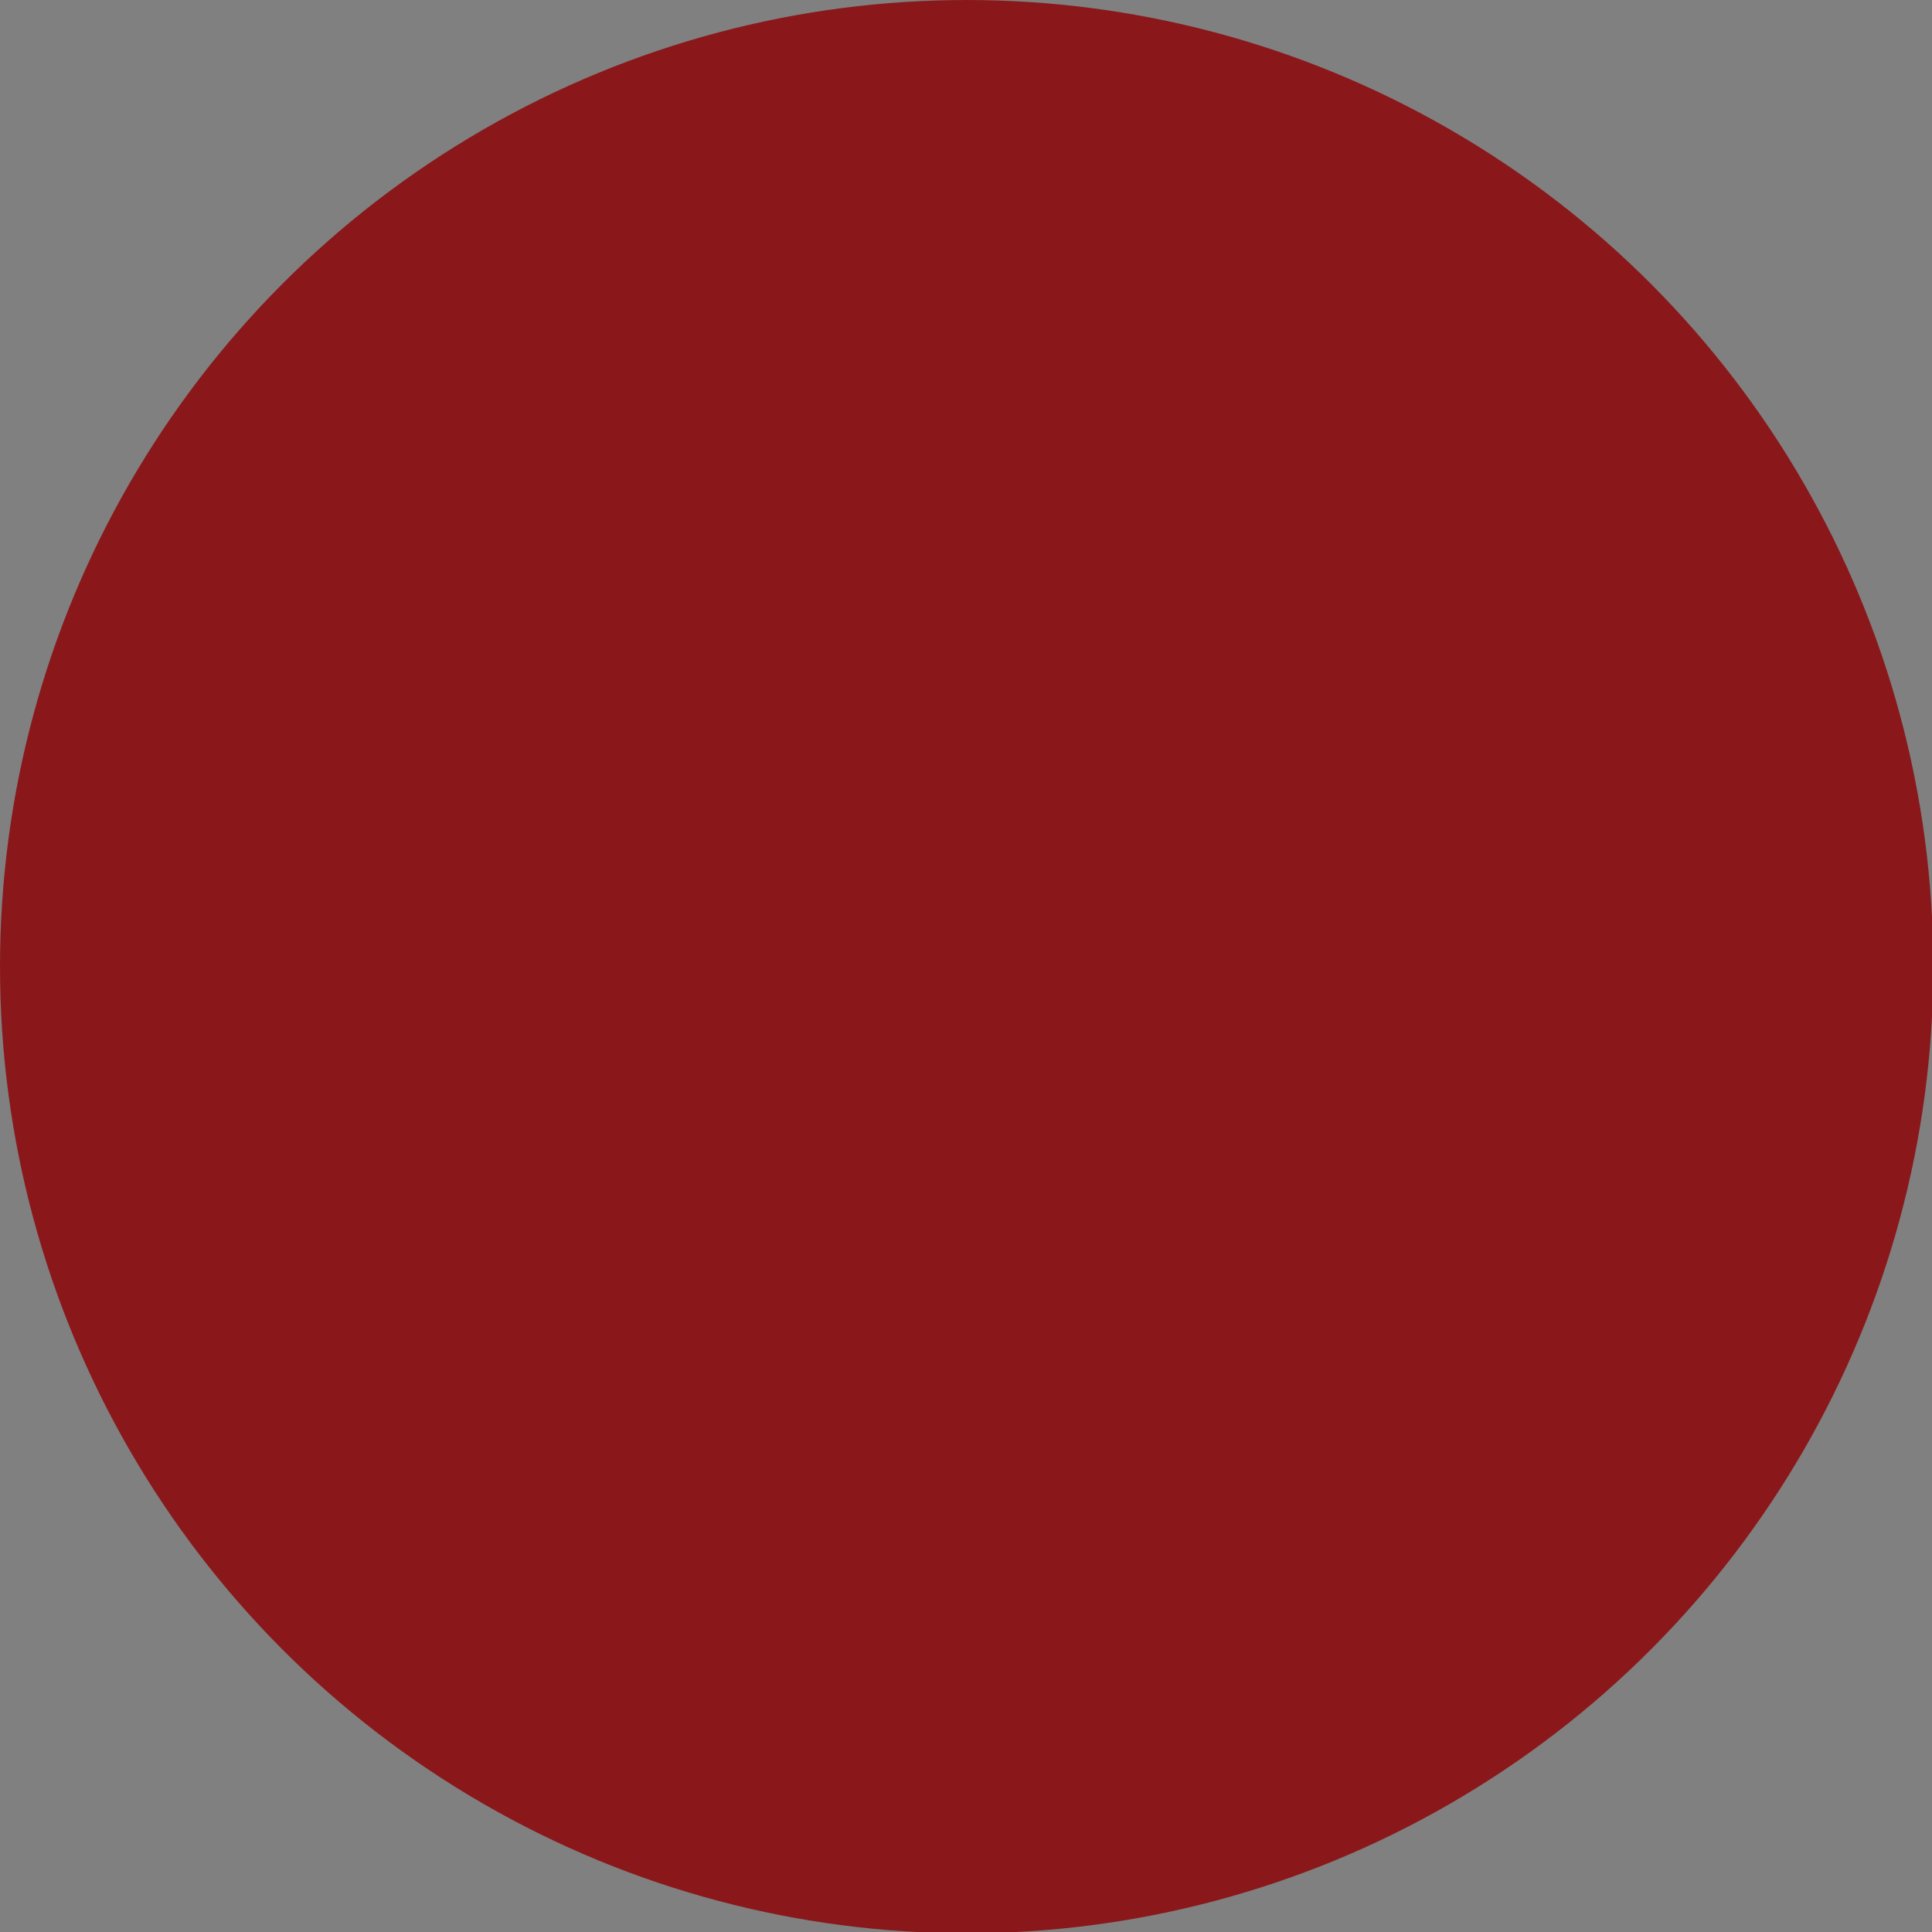 <?xml version="1.0" encoding="UTF-8"?><svg xmlns="http://www.w3.org/2000/svg" viewBox="0 0 14.83 14.83"><rect x="0" y="0" width="14.83" height="14.83" fill="#808080" stroke="none"/><defs><style>.f{fill:#fff;}.g{fill:#8a181b;}</style></defs><g id="a"/><g id="b"><g id="c"><g><circle class="g" cx="7.42" cy="7.42" r="7.42"/><g id="d" transform="translate(522.002 477)"><g id="e"><path class="f" d="M7.5,12.55h-.15c-.14,0-.28-.06-.37-.17-.89-1.02-1.83-2.07-2.76-3.13l-.53-.59c-1.22-1.41-1.27-3.12-.12-4.27,.02-.02,1.72-1.62,3.84,.2,2.16-1.83,3.82-.22,3.83-.2,1.16,1.16,1.13,2.87-.07,4.26-1.07,1.21-2.18,2.47-3.29,3.73-.1,.11-.23,.17-.38,.17Zm-2.21-7.83c-.59,0-.96,.32-1.03,.39-.92,.92-.51,2.1,.18,2.89l.52,.59c.83,.94,1.66,1.88,2.46,2.79,1.01-1.14,2.02-2.28,2.99-3.38,.64-.75,1.06-1.95,.12-2.9-.11-.11-1.17-1.04-2.73,.49-.09,.09-.22,.14-.35,.14s-.35-.05-.45-.15c-.67-.67-1.25-.86-1.71-.86Z"/></g></g></g></g></g></svg>